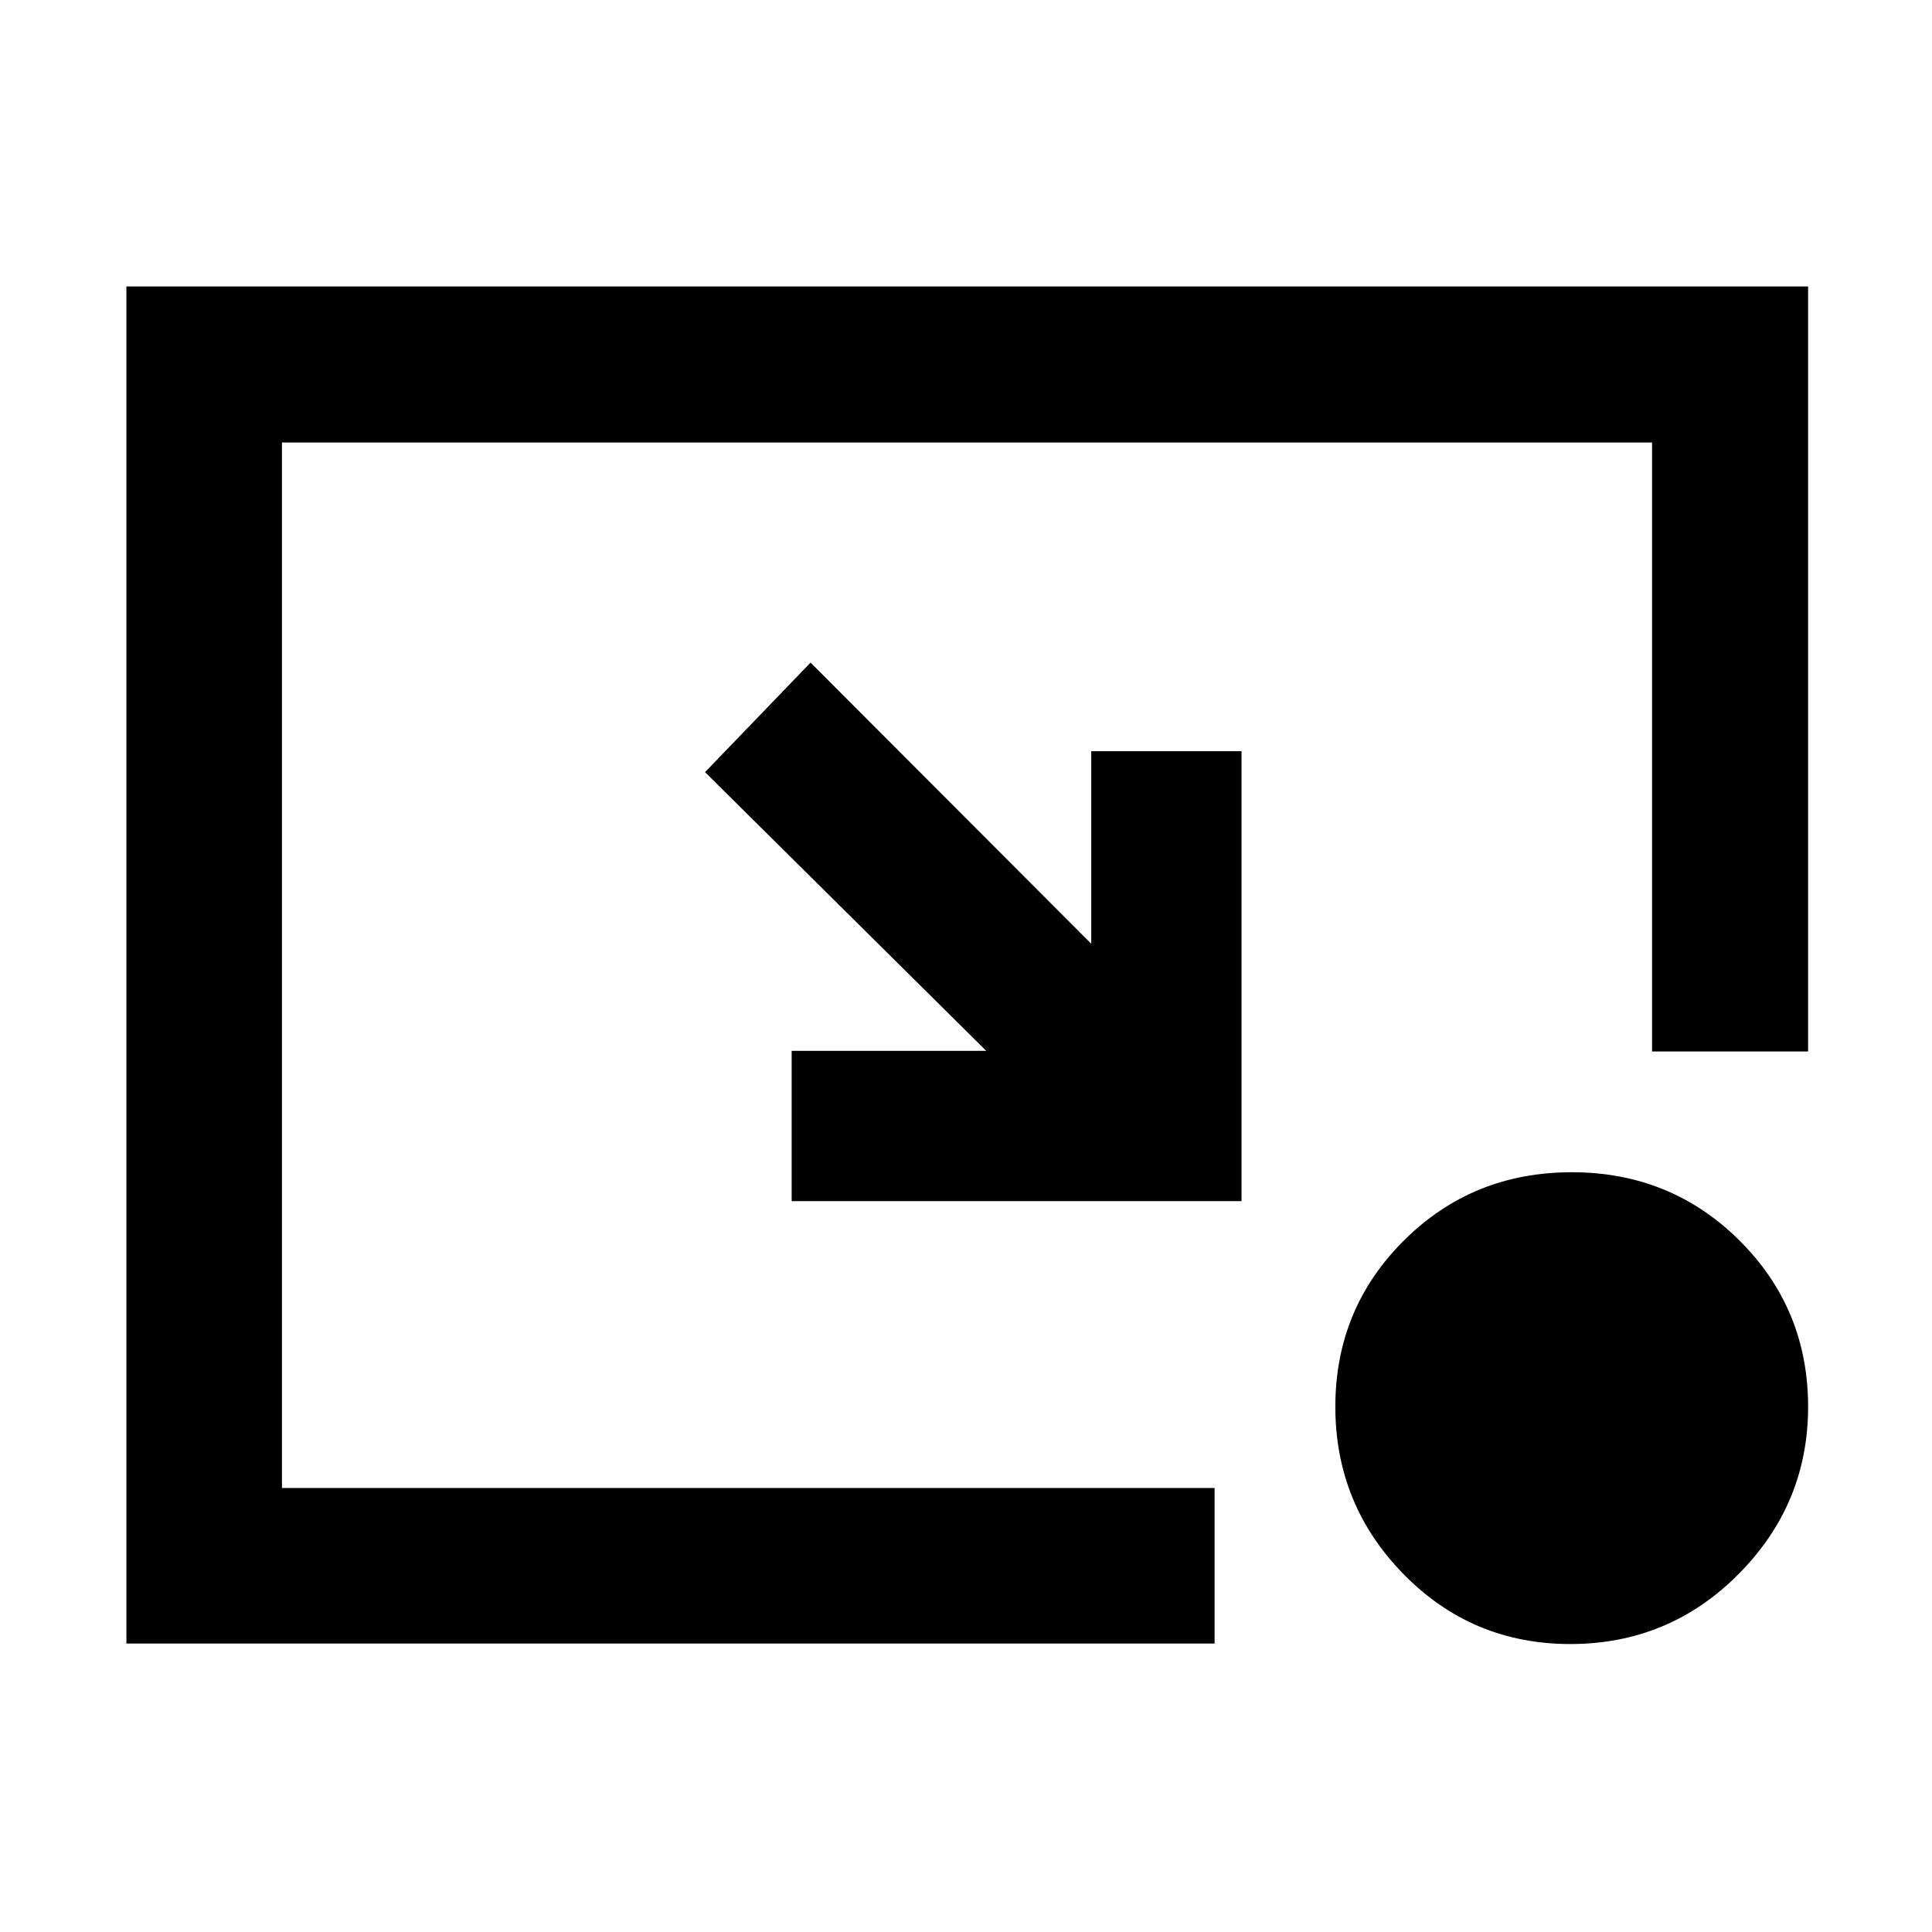 <svg xmlns="http://www.w3.org/2000/svg" height="48" viewBox="0 -960 960 960" width="48"><path d="m402.761-630.761 139.478 139.718v-95.674h74.674v223.543H393.37v-74.674h96.673L350.326-576.326l52.435-54.435Zm377.506 487.674q-48.768 0-82.757-34.636-33.988-34.635-33.988-83.299 0-48.663 34.074-82.581 34.075-33.919 83.396-33.919 49.222 0 83.332 33.918 34.111 33.918 34.111 82.645 0 48.31-34.533 83.091-34.533 34.781-83.635 34.781Zm-717.463-.239v-674.348h835.631v380.152h-77.544V-740.13H140.109v519.5h463.413v77.304H62.804Z"/></svg>